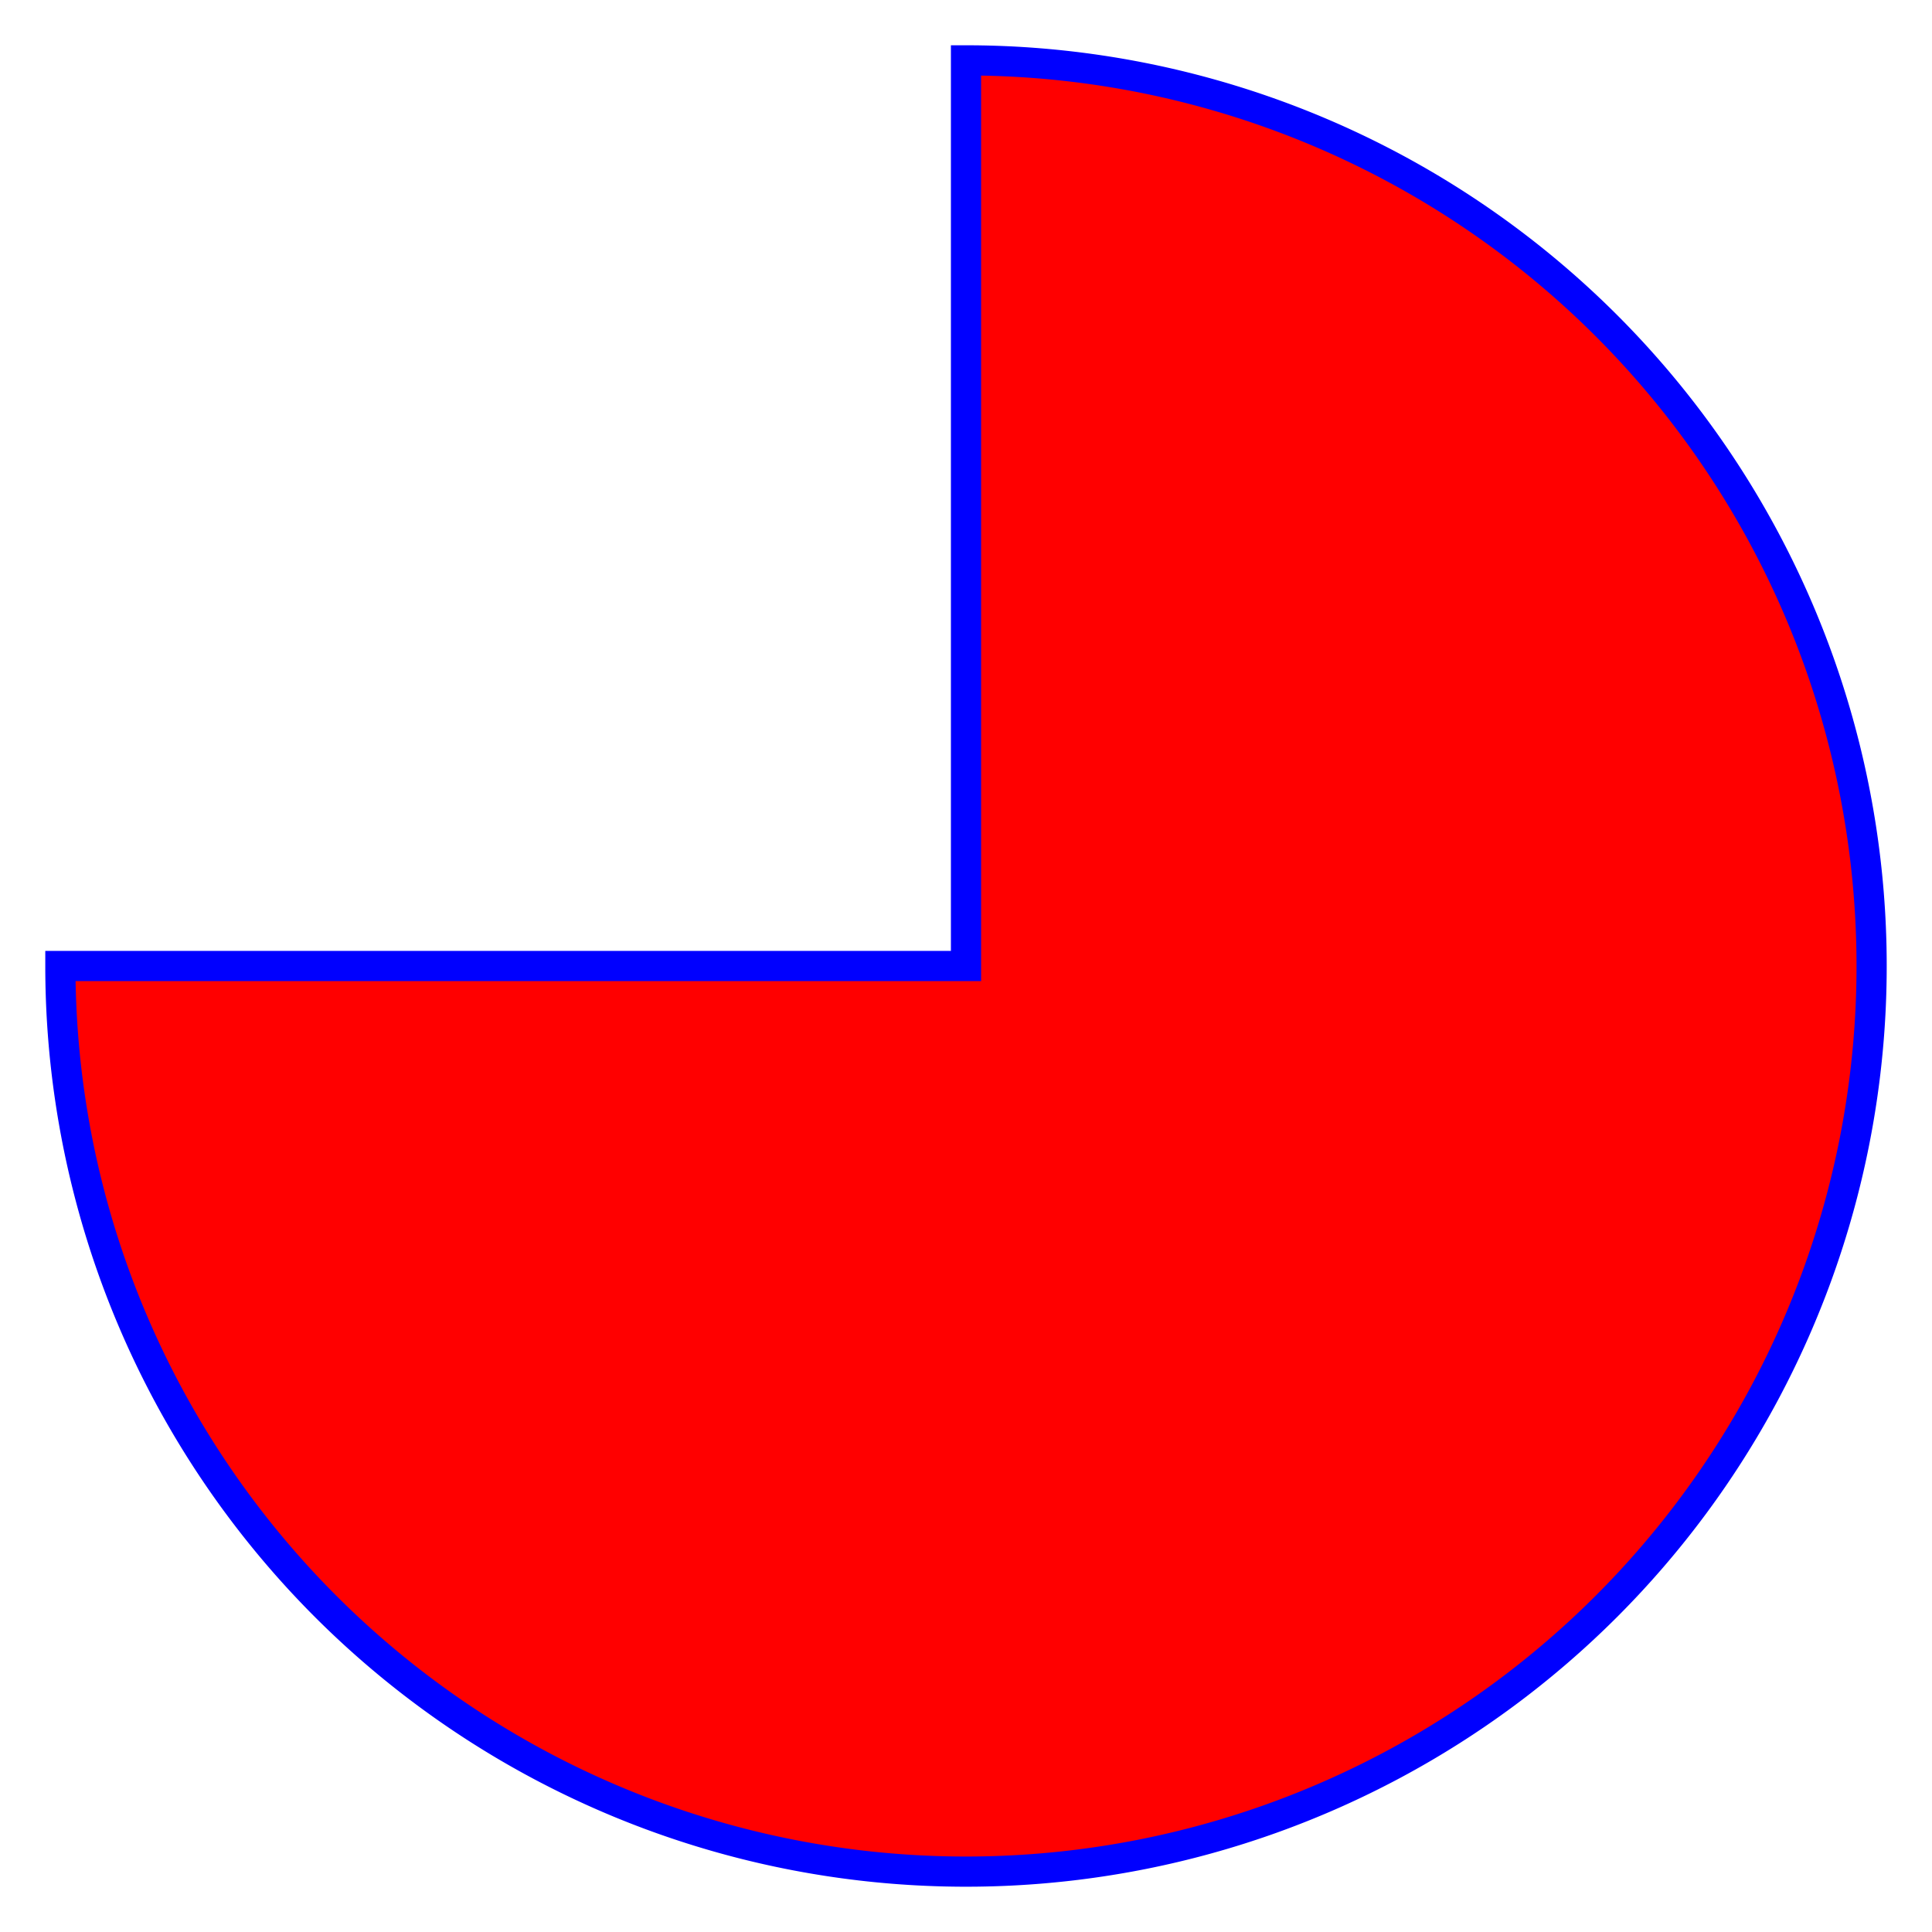 <?xml version="1.0" standalone="no"?> 
<!DOCTYPE svg PUBLIC "-//W3C//DTD SVG 1.1//EN" 
  "http://www.w3.org/Graphics/SVG/1.1/DTD/svg11.dtd"> 
<svg width="320" height="320"
     xmlns="http://www.w3.org/2000/svg" version="1.1"> 
  <path d="M160,160 h-150 a150,150 0 1,0 150,-150 z" fill="red" stroke="blue" stroke-width="5"/>
</svg> 
